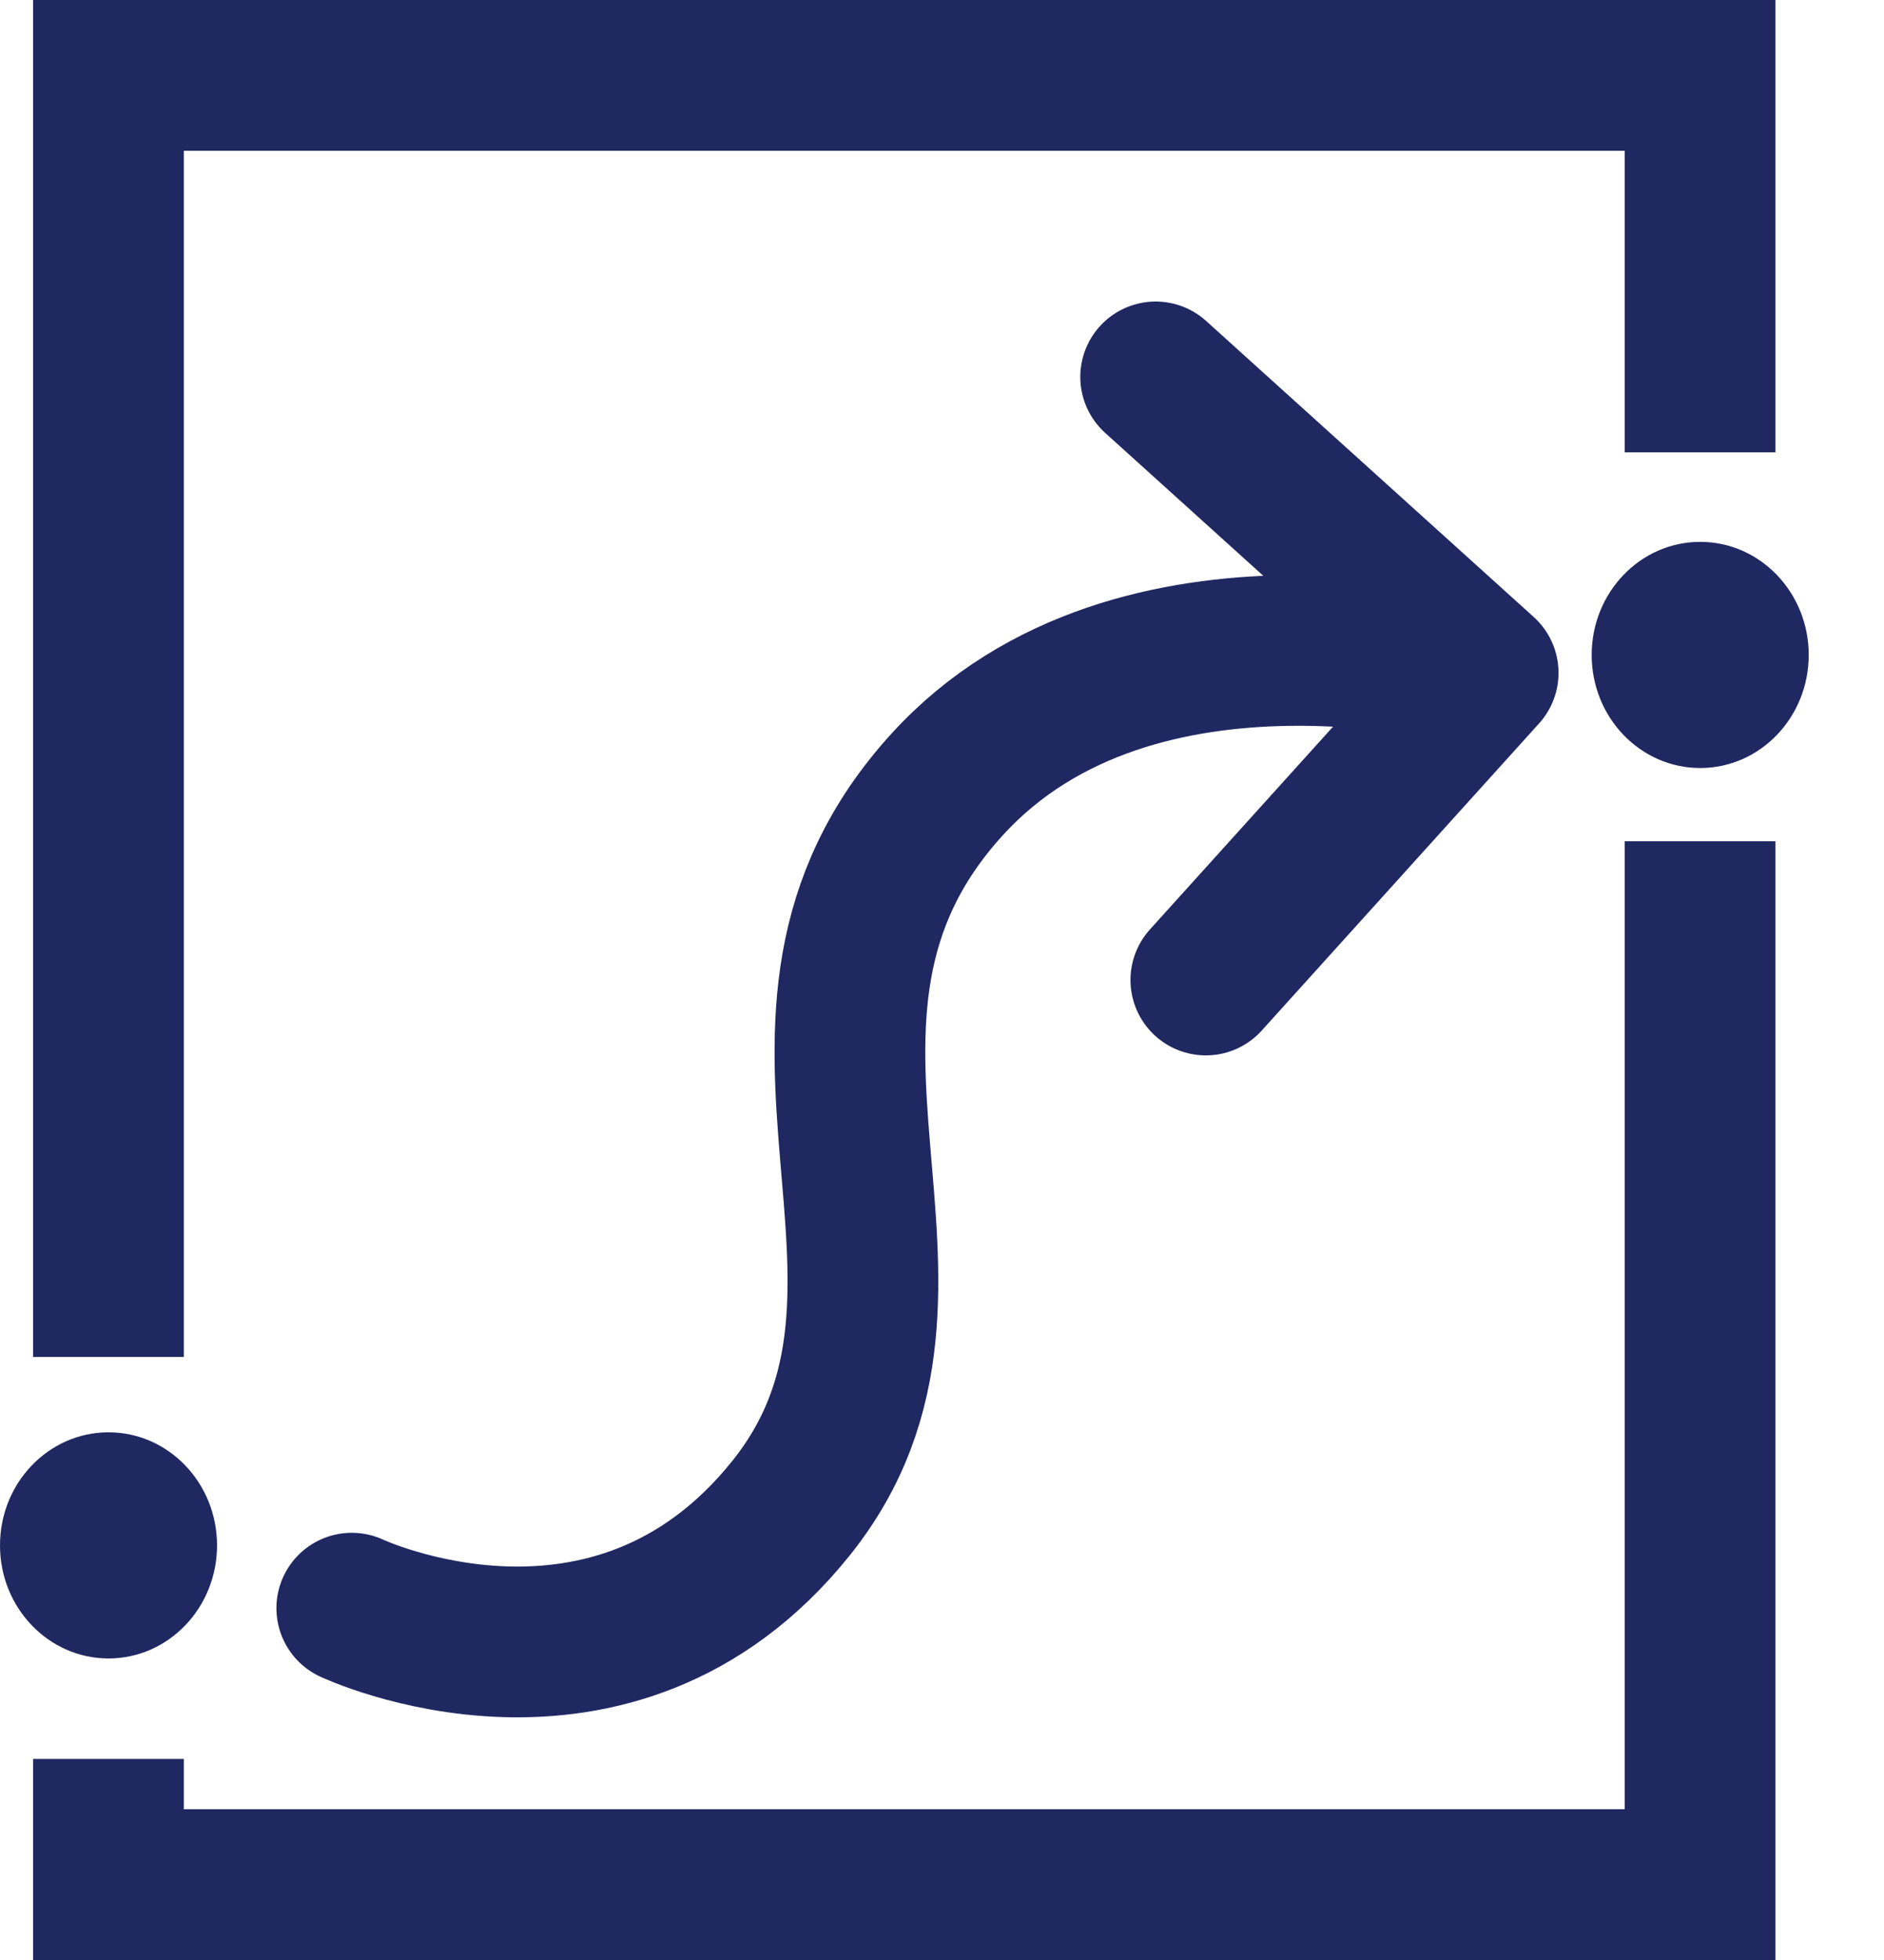 <svg width="25" height="26" viewBox="0 0 25 26" fill="none" xmlns="http://www.w3.org/2000/svg">
<path d="M4.668 21.333C4.668 21.333 8.126 22.962 10.496 20.007C12.867 17.052 9.702 13.546 12.57 10.404C15.091 7.642 19.681 8.926 19.681 8.926M19.681 8.926L15.335 5M19.681 8.926L16.001 13" stroke="#202861" stroke-width="2" stroke-linecap="round"/>
<ellipse cx="1.44" cy="20.5" rx="1.44" ry="1.5" fill="#202861"/>
<ellipse cx="22.561" cy="8.688" rx="1.44" ry="1.5" fill="#202861"/>
<path d="M1.439 23.333V25H22.559V11.159V12M1.439 18V1H22.559V6" stroke="#202861" stroke-width="2"/>
</svg>
